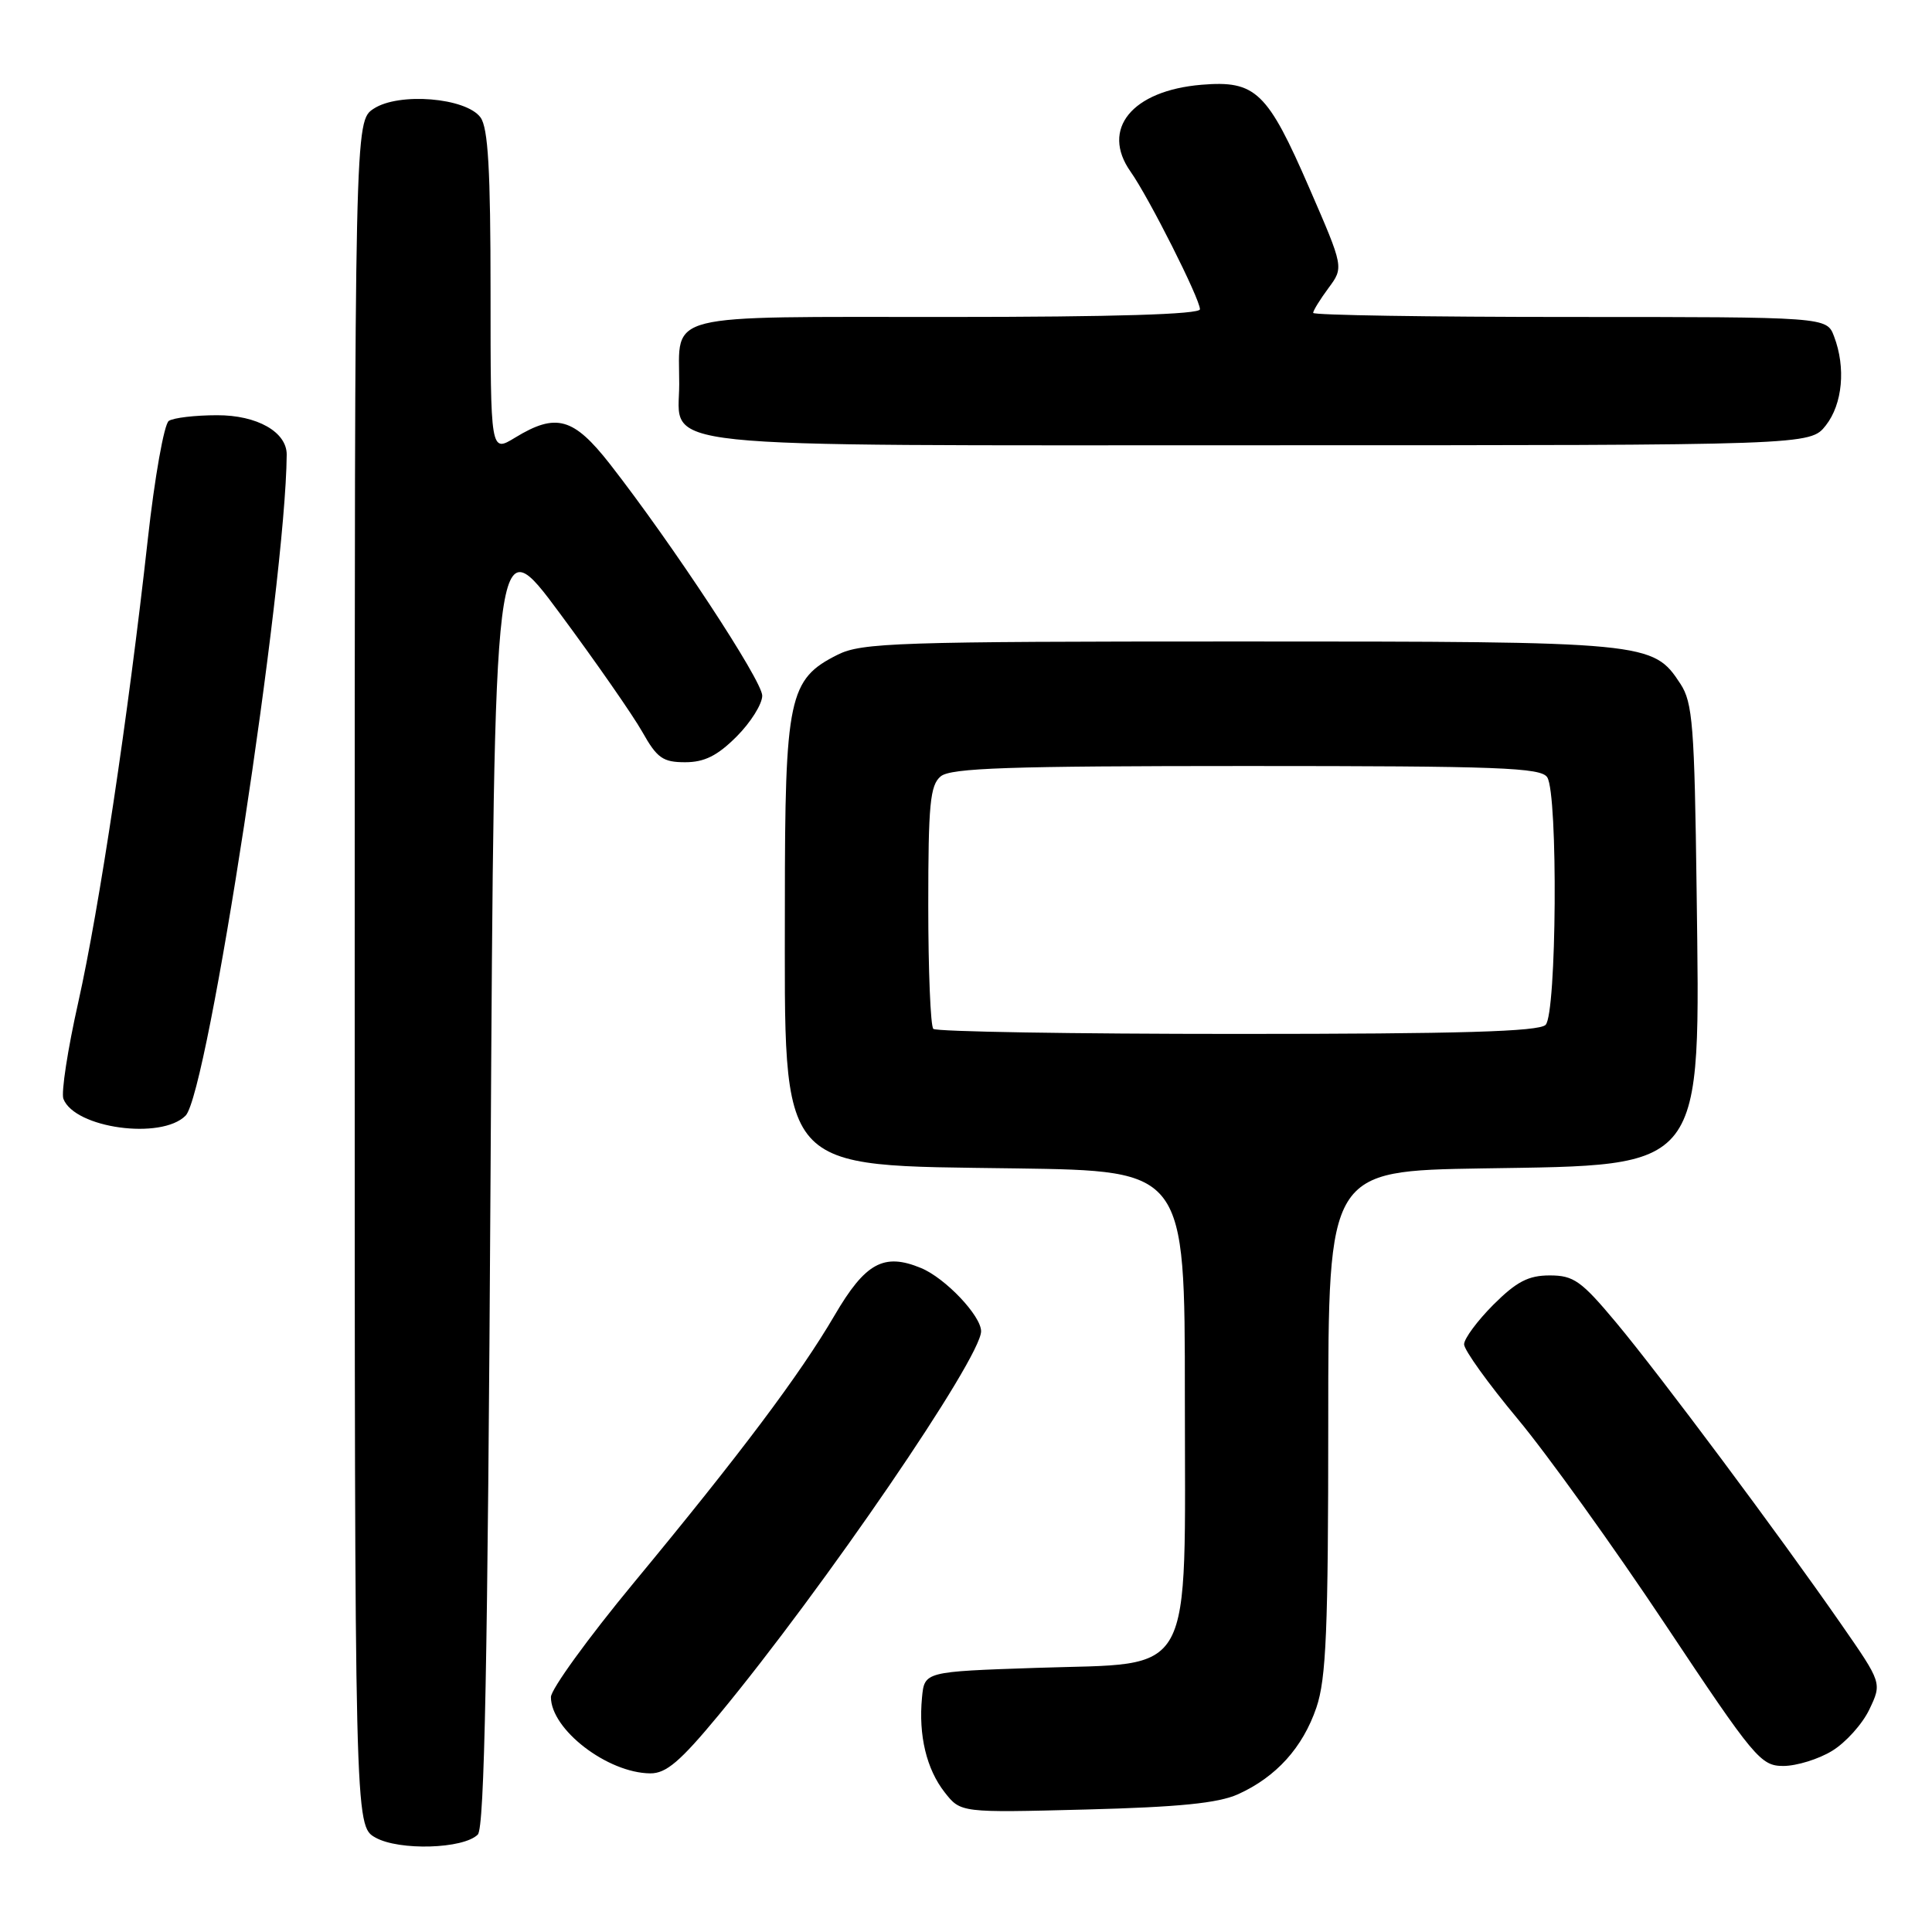 <?xml version="1.0" encoding="UTF-8" standalone="no"?>
<!DOCTYPE svg PUBLIC "-//W3C//DTD SVG 1.1//EN" "http://www.w3.org/Graphics/SVG/1.1/DTD/svg11.dtd" >
<svg xmlns="http://www.w3.org/2000/svg" xmlns:xlink="http://www.w3.org/1999/xlink" version="1.1" viewBox="0 0 256 256">
 <g >
 <path fill="currentColor"
d=" M 63.31 243.09 C 64.20 242.20 64.62 220.49 65.00 155.73 C 65.50 69.55 65.50 69.55 74.18 81.27 C 78.96 87.72 83.88 94.80 85.12 97.00 C 87.06 100.45 87.84 101.00 90.78 101.00 C 93.34 101.00 95.06 100.14 97.60 97.60 C 99.47 95.73 101.00 93.29 101.00 92.18 C 101.00 90.19 89.11 72.12 80.82 61.49 C 75.99 55.32 73.69 54.67 68.25 57.99 C 65.00 59.97 65.00 59.97 65.00 38.68 C 65.00 22.52 64.68 16.94 63.67 15.56 C 61.75 12.94 52.86 12.21 49.52 14.40 C 47.00 16.05 47.00 16.05 47.00 128.99 C 47.00 241.94 47.00 241.94 49.75 243.49 C 52.89 245.25 61.40 245.00 63.31 243.09 Z  M 164.04 237.75 C 169.10 235.46 172.62 231.57 174.43 226.26 C 175.73 222.43 176.00 216.00 176.00 188.40 C 176.00 155.15 176.00 155.15 196.43 154.82 C 226.17 154.35 225.28 155.51 224.81 117.95 C 224.53 96.18 224.29 93.09 222.67 90.62 C 219.02 85.05 218.50 85.00 164.28 85.00 C 118.89 85.00 114.19 85.16 111.00 86.75 C 104.51 89.99 104.00 92.38 104.00 119.78 C 104.00 155.94 102.61 154.36 134.70 154.82 C 157.00 155.14 157.00 155.14 157.00 185.01 C 157.00 223.15 158.56 220.28 137.34 221.00 C 122.50 221.50 122.50 221.50 122.17 224.93 C 121.69 229.95 122.77 234.43 125.18 237.50 C 127.30 240.20 127.30 240.20 143.90 239.77 C 156.22 239.45 161.41 238.93 164.04 237.75 Z  M 95.23 227.25 C 109.16 210.41 130.00 179.93 130.00 176.40 C 130.00 174.35 125.26 169.35 122.04 168.02 C 117.11 165.98 114.66 167.32 110.58 174.30 C 105.98 182.16 98.14 192.61 83.96 209.75 C 77.93 217.04 73.00 223.85 73.00 224.87 C 73.00 229.17 80.49 234.93 86.16 234.98 C 88.27 235.00 90.14 233.40 95.23 227.25 Z  M 242.76 232.00 C 244.56 230.91 246.78 228.44 247.70 226.51 C 249.37 223.00 249.37 223.00 243.99 215.25 C 235.73 203.35 219.96 182.21 214.15 175.25 C 209.53 169.72 208.52 169.00 205.35 169.00 C 202.52 169.00 200.95 169.82 197.88 172.88 C 195.75 175.02 194.00 177.38 194.00 178.13 C 194.00 178.88 197.19 183.32 201.09 188.00 C 204.99 192.68 213.80 204.94 220.66 215.25 C 232.50 233.04 233.31 234.00 236.32 234.00 C 238.07 233.99 240.97 233.10 242.76 232.00 Z  M 24.59 147.83 C 27.54 144.86 37.85 77.49 37.99 60.25 C 38.01 57.24 34.06 55.00 28.75 55.02 C 25.86 55.02 22.99 55.36 22.37 55.77 C 21.75 56.17 20.49 63.25 19.58 71.50 C 16.98 94.93 13.14 120.43 10.37 132.81 C 8.97 139.03 8.09 144.78 8.40 145.60 C 9.89 149.49 21.37 151.07 24.59 147.83 Z  M 241.93 56.37 C 244.15 53.54 244.60 48.71 243.02 44.57 C 242.05 42.00 242.05 42.00 208.02 42.00 C 189.31 42.00 174.00 41.76 174.00 41.46 C 174.00 41.16 174.91 39.68 176.03 38.17 C 178.06 35.43 178.06 35.43 173.51 24.96 C 167.94 12.12 166.39 10.64 159.22 11.23 C 149.99 12.00 145.82 17.10 149.81 22.75 C 152.24 26.19 159.00 39.60 159.00 40.98 C 159.00 41.65 147.72 42.00 125.54 42.00 C 87.44 42.00 90.00 41.36 90.00 50.88 C 90.00 59.60 84.34 59.00 167.15 59.00 C 239.85 59.00 239.85 59.00 241.93 56.37 Z  M 123.67 136.33 C 123.30 135.97 123.00 128.60 123.00 119.96 C 123.00 106.56 123.24 104.04 124.65 102.87 C 125.99 101.76 133.70 101.50 165.19 101.50 C 198.67 101.50 204.21 101.71 205.02 103.00 C 206.46 105.28 206.27 134.33 204.80 135.80 C 203.91 136.69 193.46 137.00 163.97 137.00 C 142.17 137.00 124.03 136.70 123.67 136.33 Z "/>
</g>
</svg>